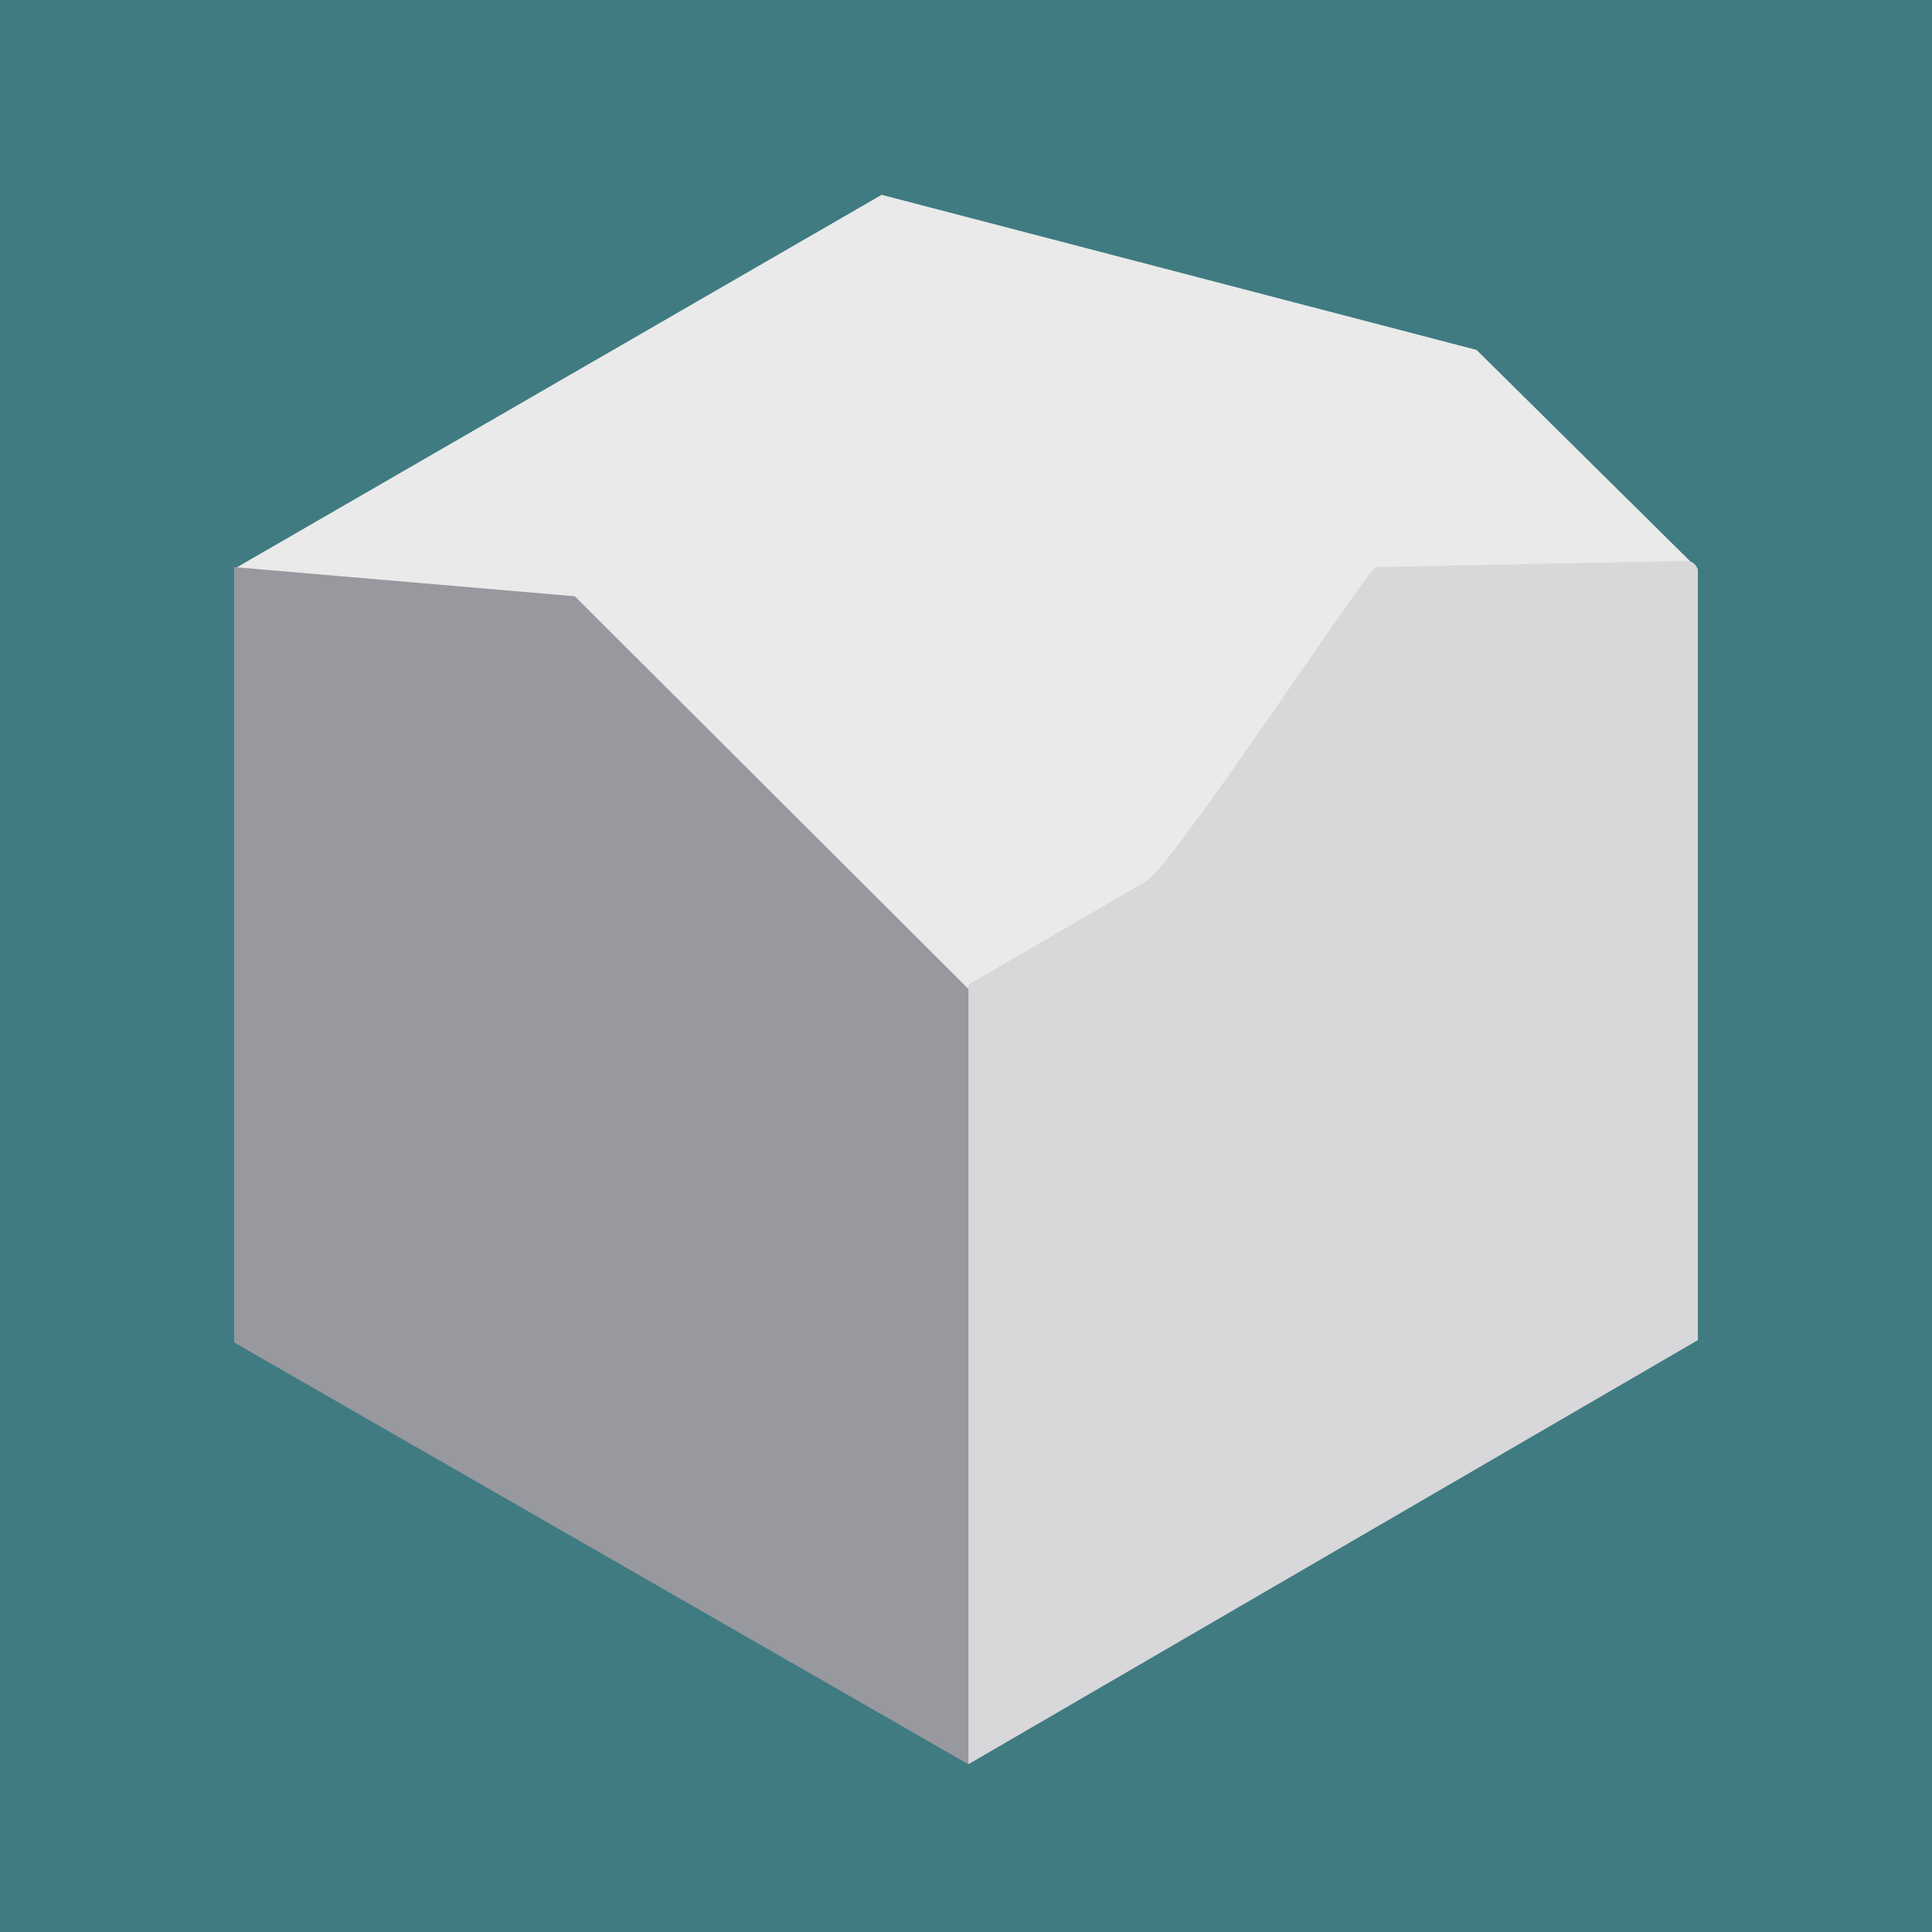 <?xml version="1.0" encoding="utf-8"?>
<!-- Generator: Adobe Illustrator 23.0.0, SVG Export Plug-In . SVG Version: 6.00 Build 0)  -->
<svg version="1.1" id="Calque_1" xmlns="http://www.w3.org/2000/svg" xmlns:xlink="http://www.w3.org/1999/xlink" x="0px" y="0px"
	 viewBox="0 0 200 200" enable-background="new 0 0 200 200" xml:space="preserve">
<g>
	<rect fill="#3F7B81" width="200" height="200"/>
</g>
<g>
	<polyline fill="#EAEAEA" points="152.852,36.223 175.767,58.892 100.246,102.504 36.304,65.819 24.233,58.894 91.269,20.167 	"/>
	<path fill="#D8D7DA" d="M142.373,58.706l32.211-0.633c0.644-0.028,1.182,0.486,1.182,1.131v79.523l-75.521,43.909v-80.706
		l18.45-10.727C121.322,89.676,140.268,60.895,142.373,58.706"/>
	<polyline fill="#98989F" points="59.503,61.725 100.246,102.372 100.246,182.637 24.233,138.97 24.233,58.706 	"/>
</g>
</svg>
